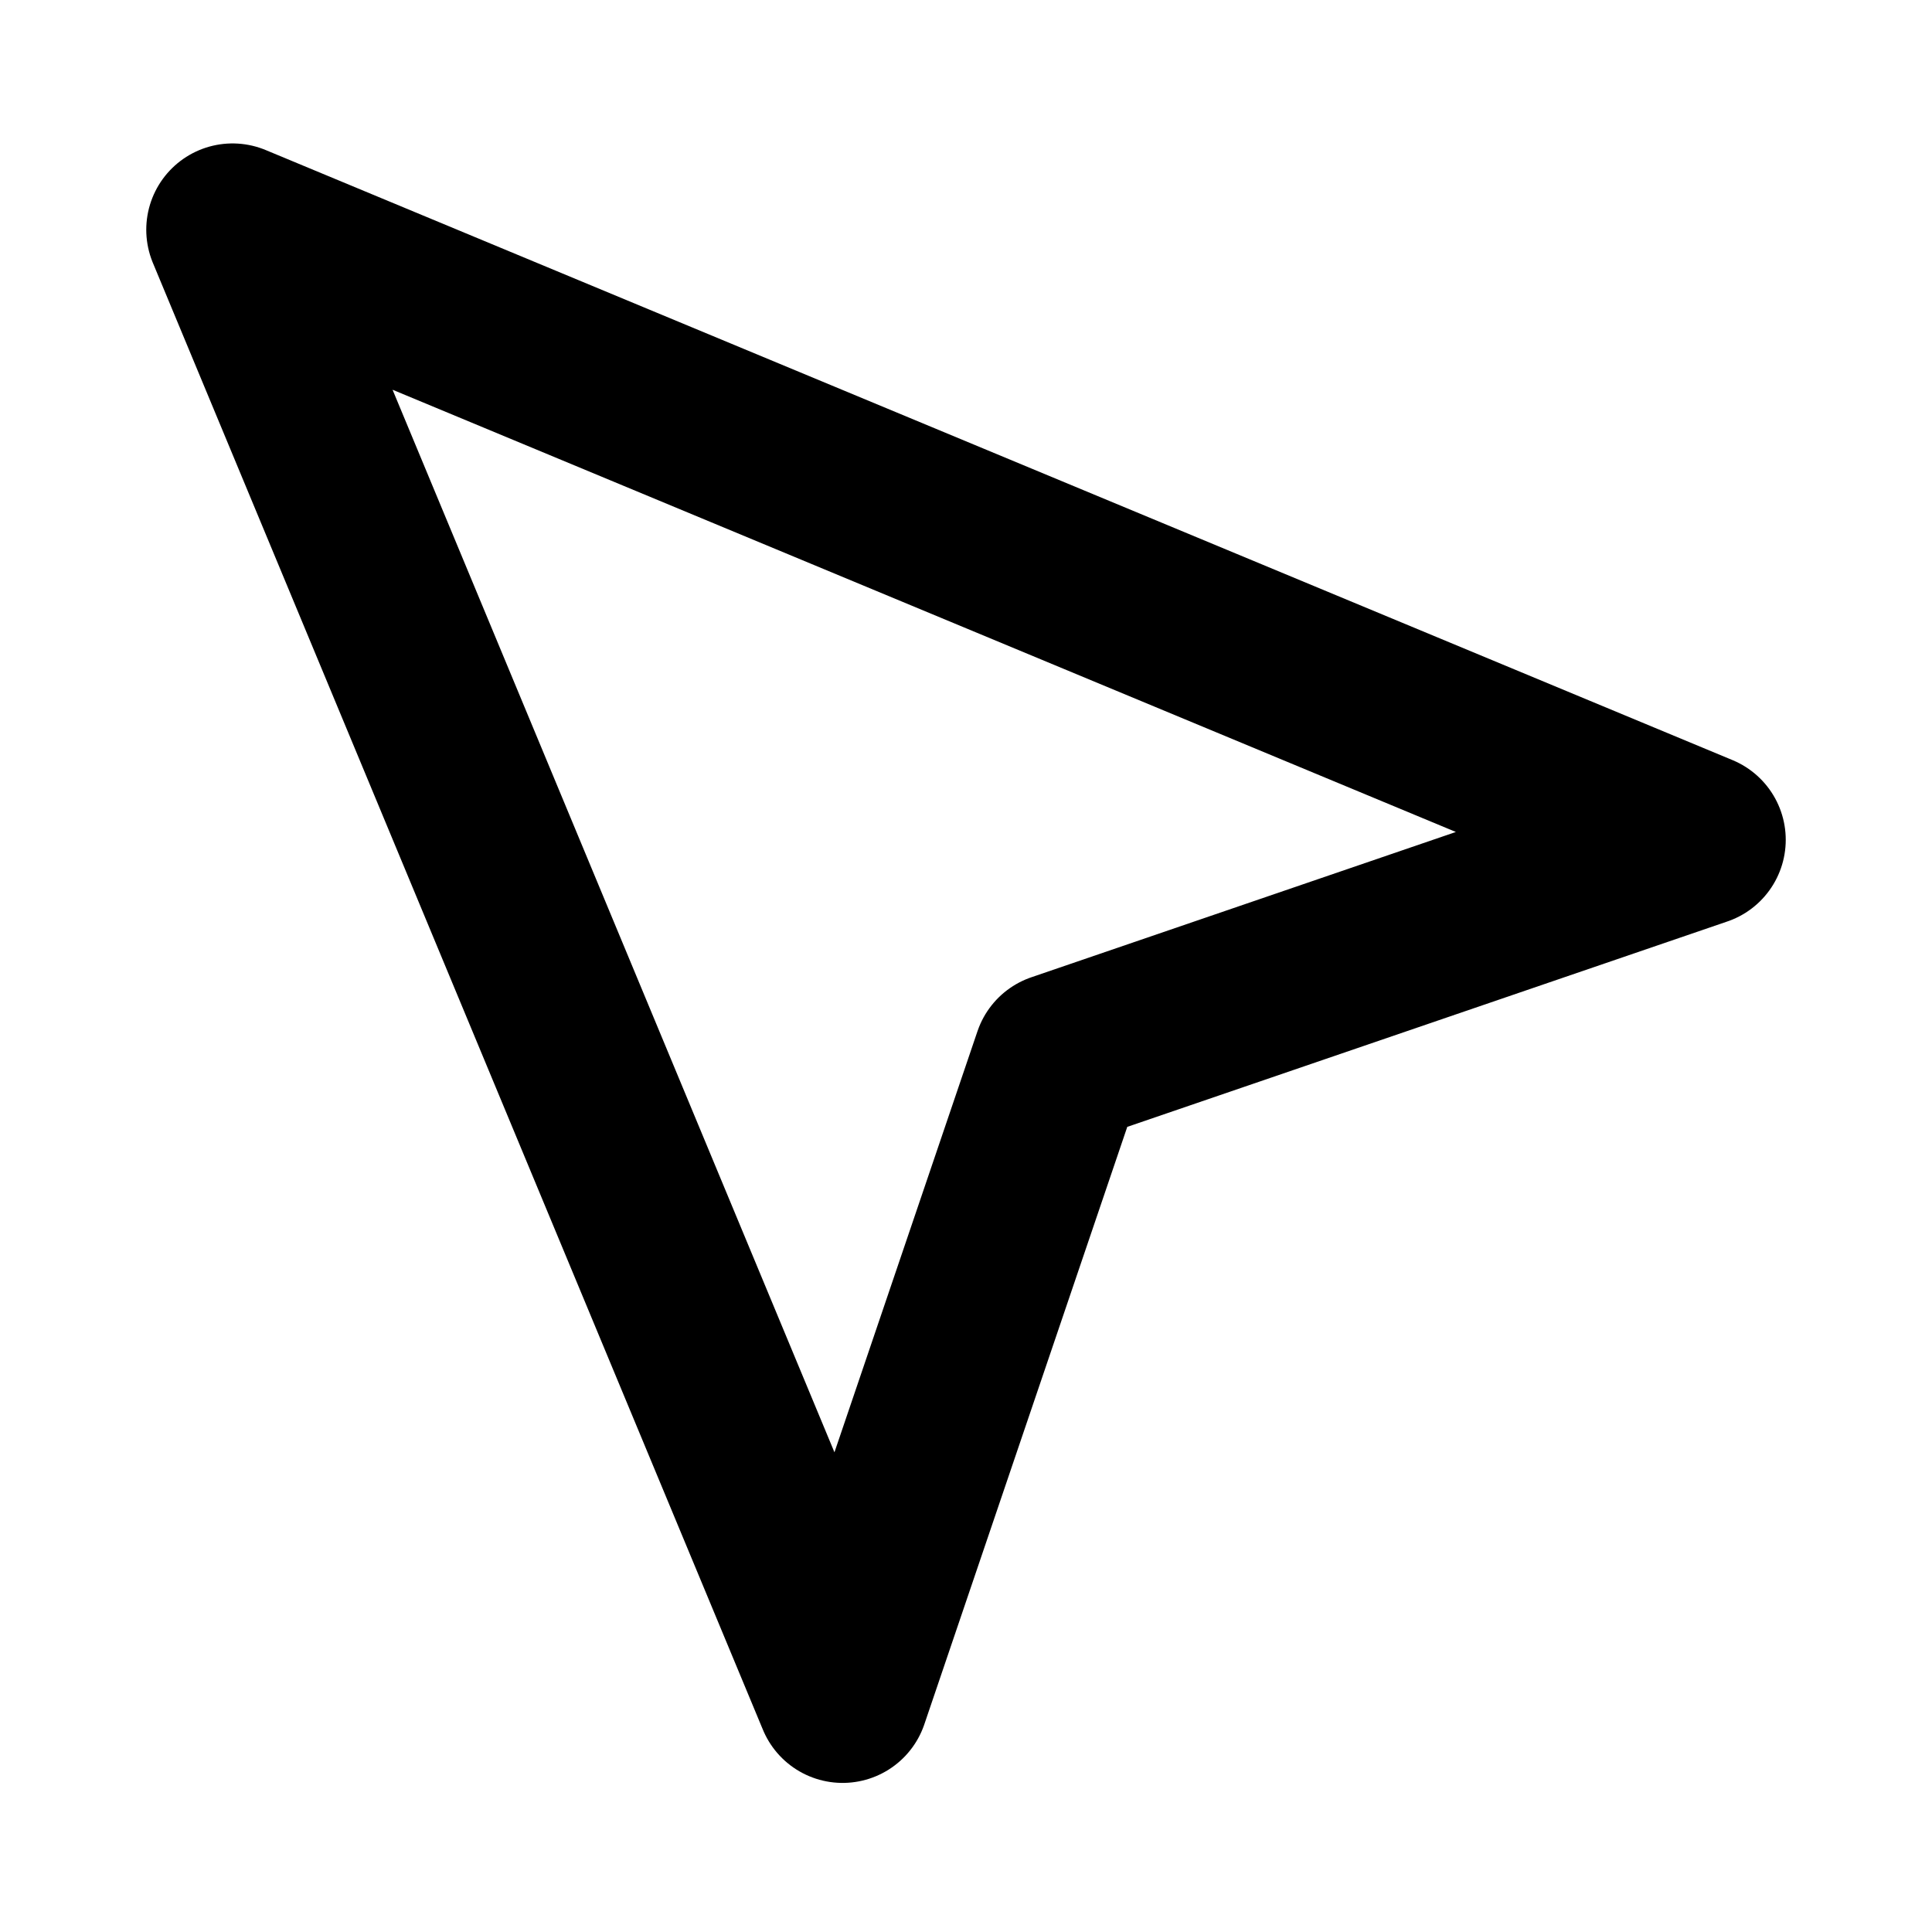<svg width="54" height="54" viewBox="0 0 54 54" fill="none" xmlns="http://www.w3.org/2000/svg">
<g filter="url(#filter0_d_3420_268)">
<path d="M6.5 2.421L23.551 43.421L29.605 25.598L47.5 19.473L6.5 2.421Z" fill="white"/>
<path d="M6.5 2.421L23.551 43.421L29.605 25.598L47.5 19.473L6.5 2.421Z" stroke="black" stroke-width="4.824" stroke-linecap="round" stroke-linejoin="round"/>
</g>
<defs>
<filter id="filter0_d_3420_268" x="0.088" y="0.01" width="53.823" height="53.824" filterUnits="userSpaceOnUse" color-interpolation-filters="sRGB">
<feFlood flood-opacity="0" result="BackgroundImageFix"/>
<feColorMatrix in="SourceAlpha" type="matrix" values="0 0 0 0 0 0 0 0 0 0 0 0 0 0 0 0 0 0 127 0" result="hardAlpha"/>
<feOffset dy="4"/>
<feGaussianBlur stdDeviation="2"/>
<feComposite in2="hardAlpha" operator="out"/>
<feColorMatrix type="matrix" values="0 0 0 0 0 0 0 0 0 0 0 0 0 0 0 0 0 0 0.25 0"/>
<feBlend mode="normal" in2="BackgroundImageFix" result="effect1_dropShadow_3420_268"/>
<feBlend mode="normal" in="SourceGraphic" in2="effect1_dropShadow_3420_268" result="shape"/>
</filter>
</defs>
</svg>
